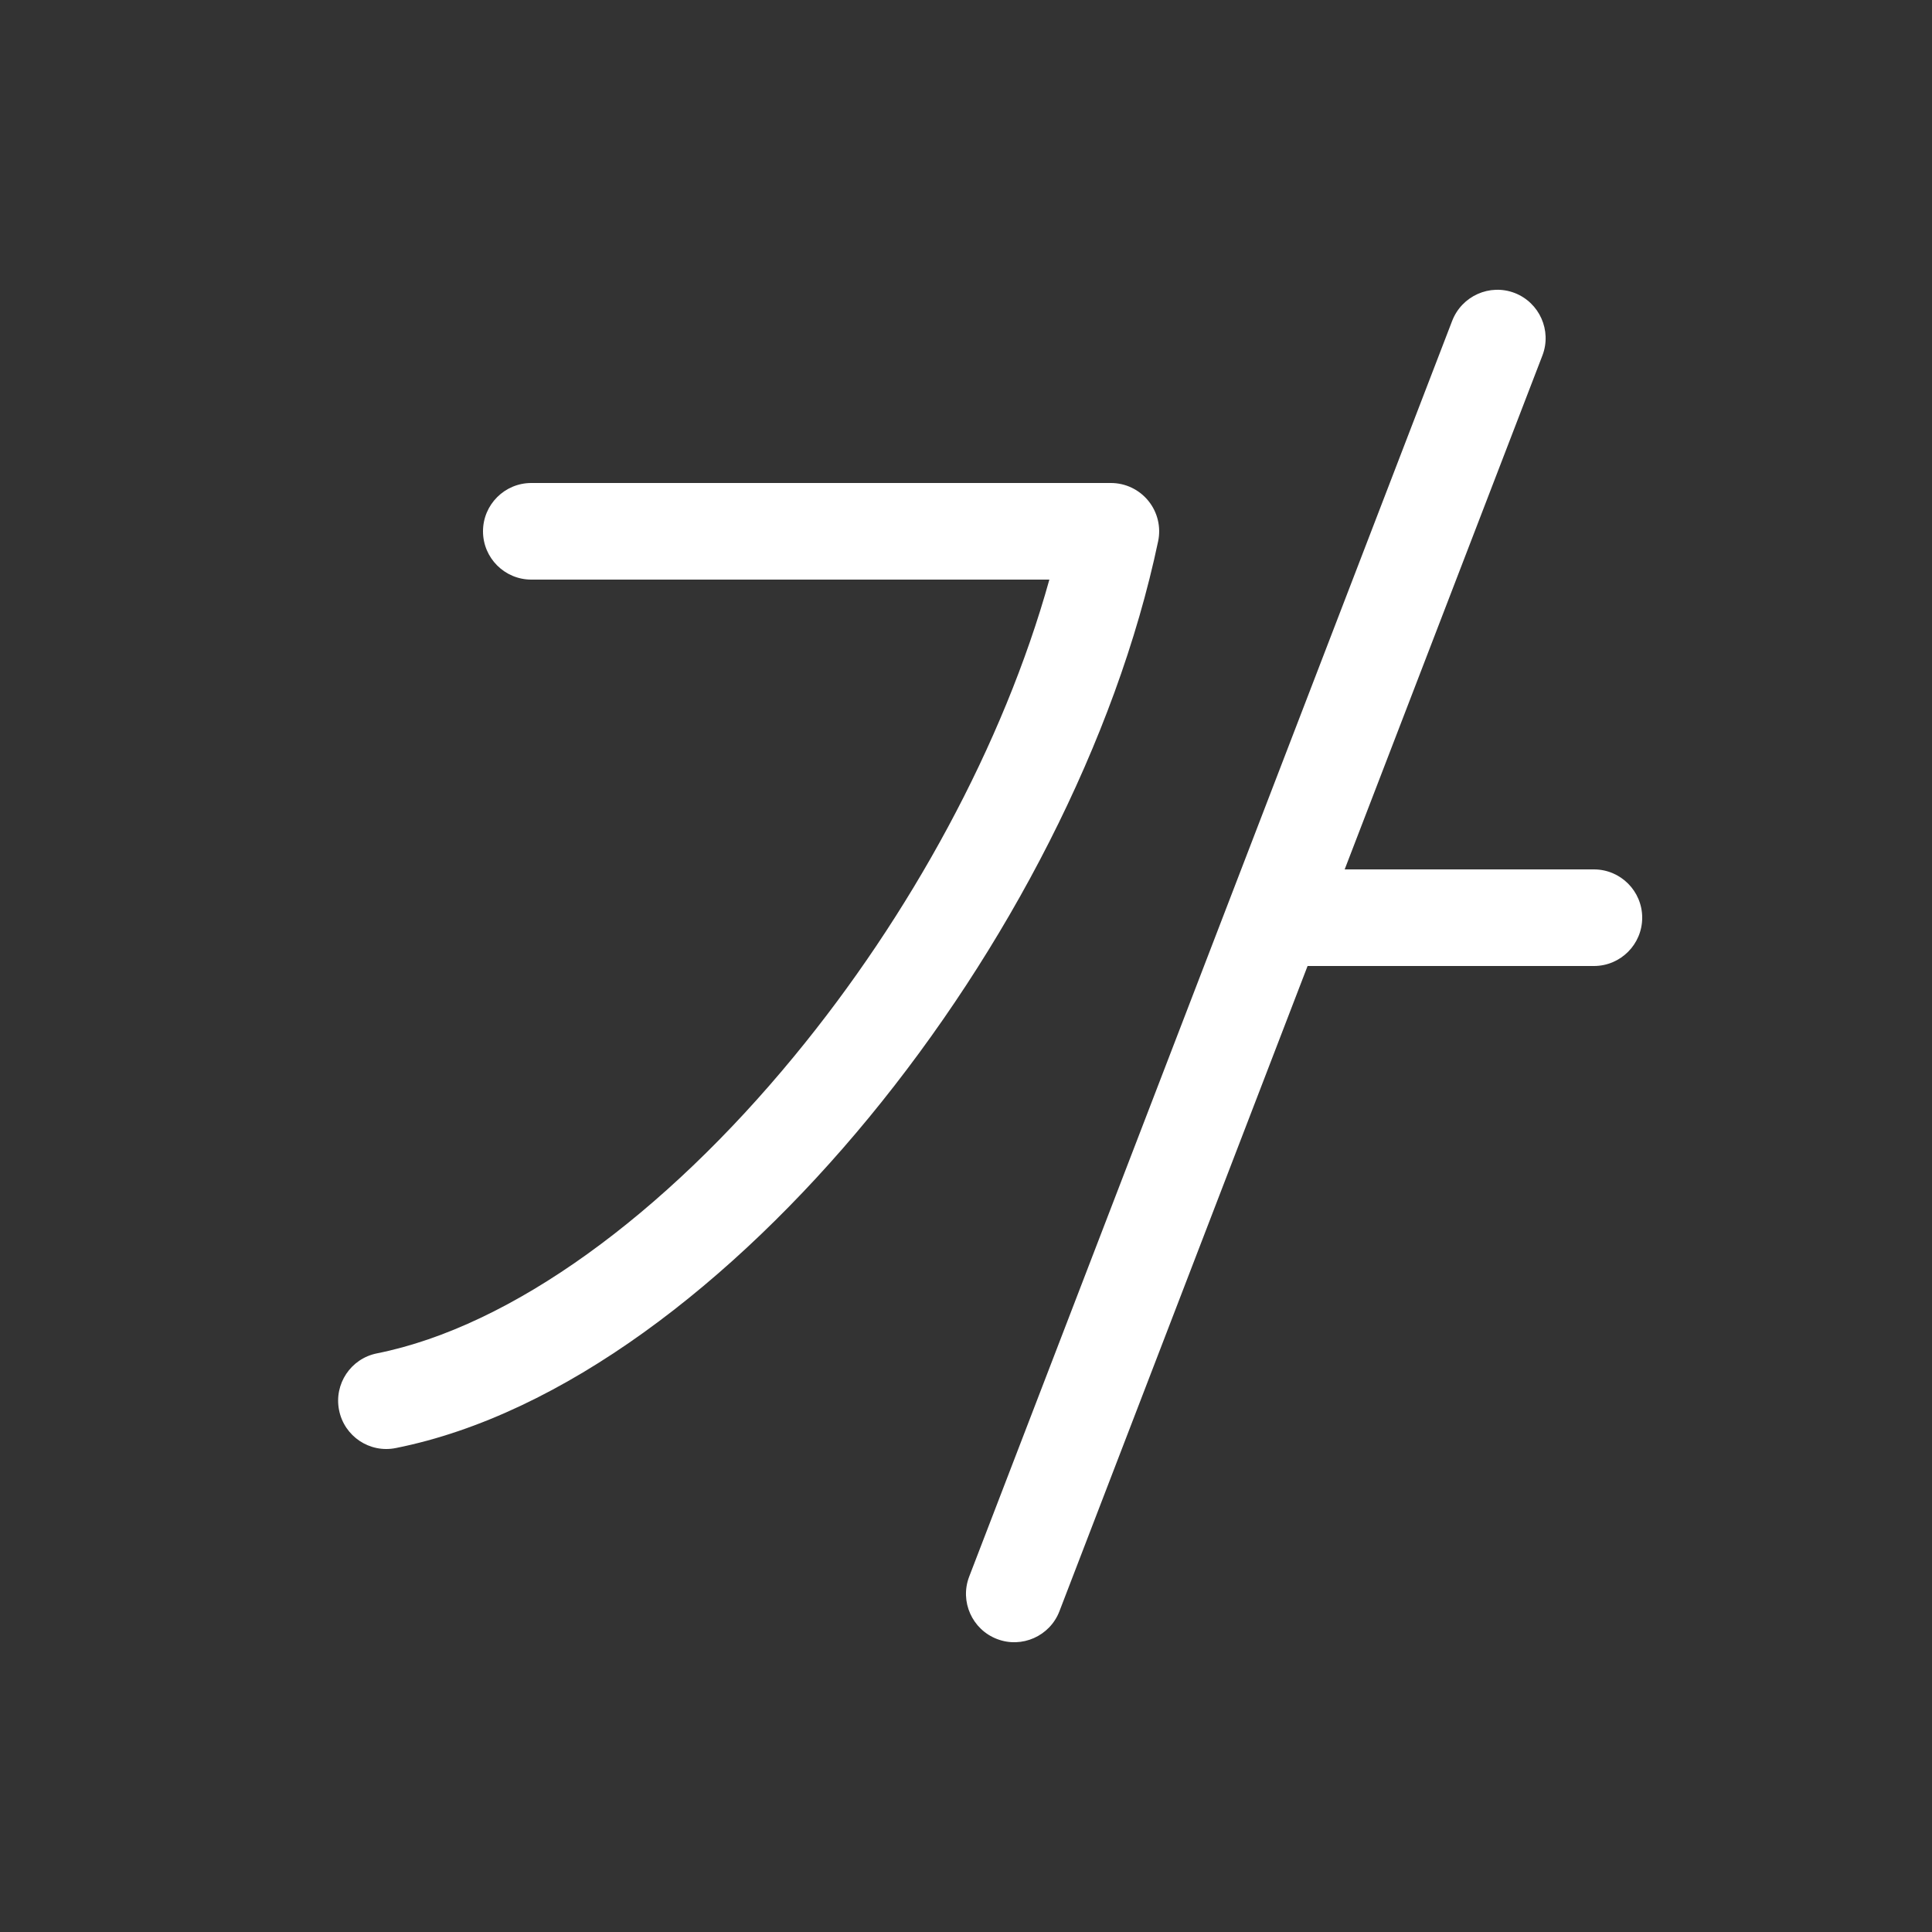 <svg width="20" height="20" viewBox="0 0 20 20" fill="none" xmlns="http://www.w3.org/2000/svg">
<rect x="0" y="0" width="20" height="20" fill="#333333" stroke="none"/>
<path d="M15.68 3.033C15.937 3.133 16.066 3.422 15.967 3.68L13.92 9H16.5C16.776 9 17 9.224 17 9.5C17 9.776 16.776 10 16.5 10H13.536L10.967 16.68C10.868 16.937 10.578 17.066 10.321 16.967C10.063 16.868 9.934 16.578 10.033 16.321L15.033 3.321C15.133 3.063 15.422 2.934 15.68 3.033ZM5.5 5C5.224 5 5 5.224 5 5.5C5 5.776 5.224 6 5.5 6H10.863C10.388 7.707 9.421 9.478 8.223 10.932C6.875 12.571 5.301 13.73 3.902 14.01C3.631 14.064 3.456 14.327 3.51 14.598C3.564 14.869 3.827 15.045 4.098 14.99C5.825 14.645 7.584 13.283 8.996 11.568C10.417 9.841 11.553 7.675 11.989 5.603C12.02 5.456 11.983 5.302 11.888 5.185C11.793 5.068 11.651 5 11.5 5H5.5Z" fill="#ffffff"/>
</svg>
